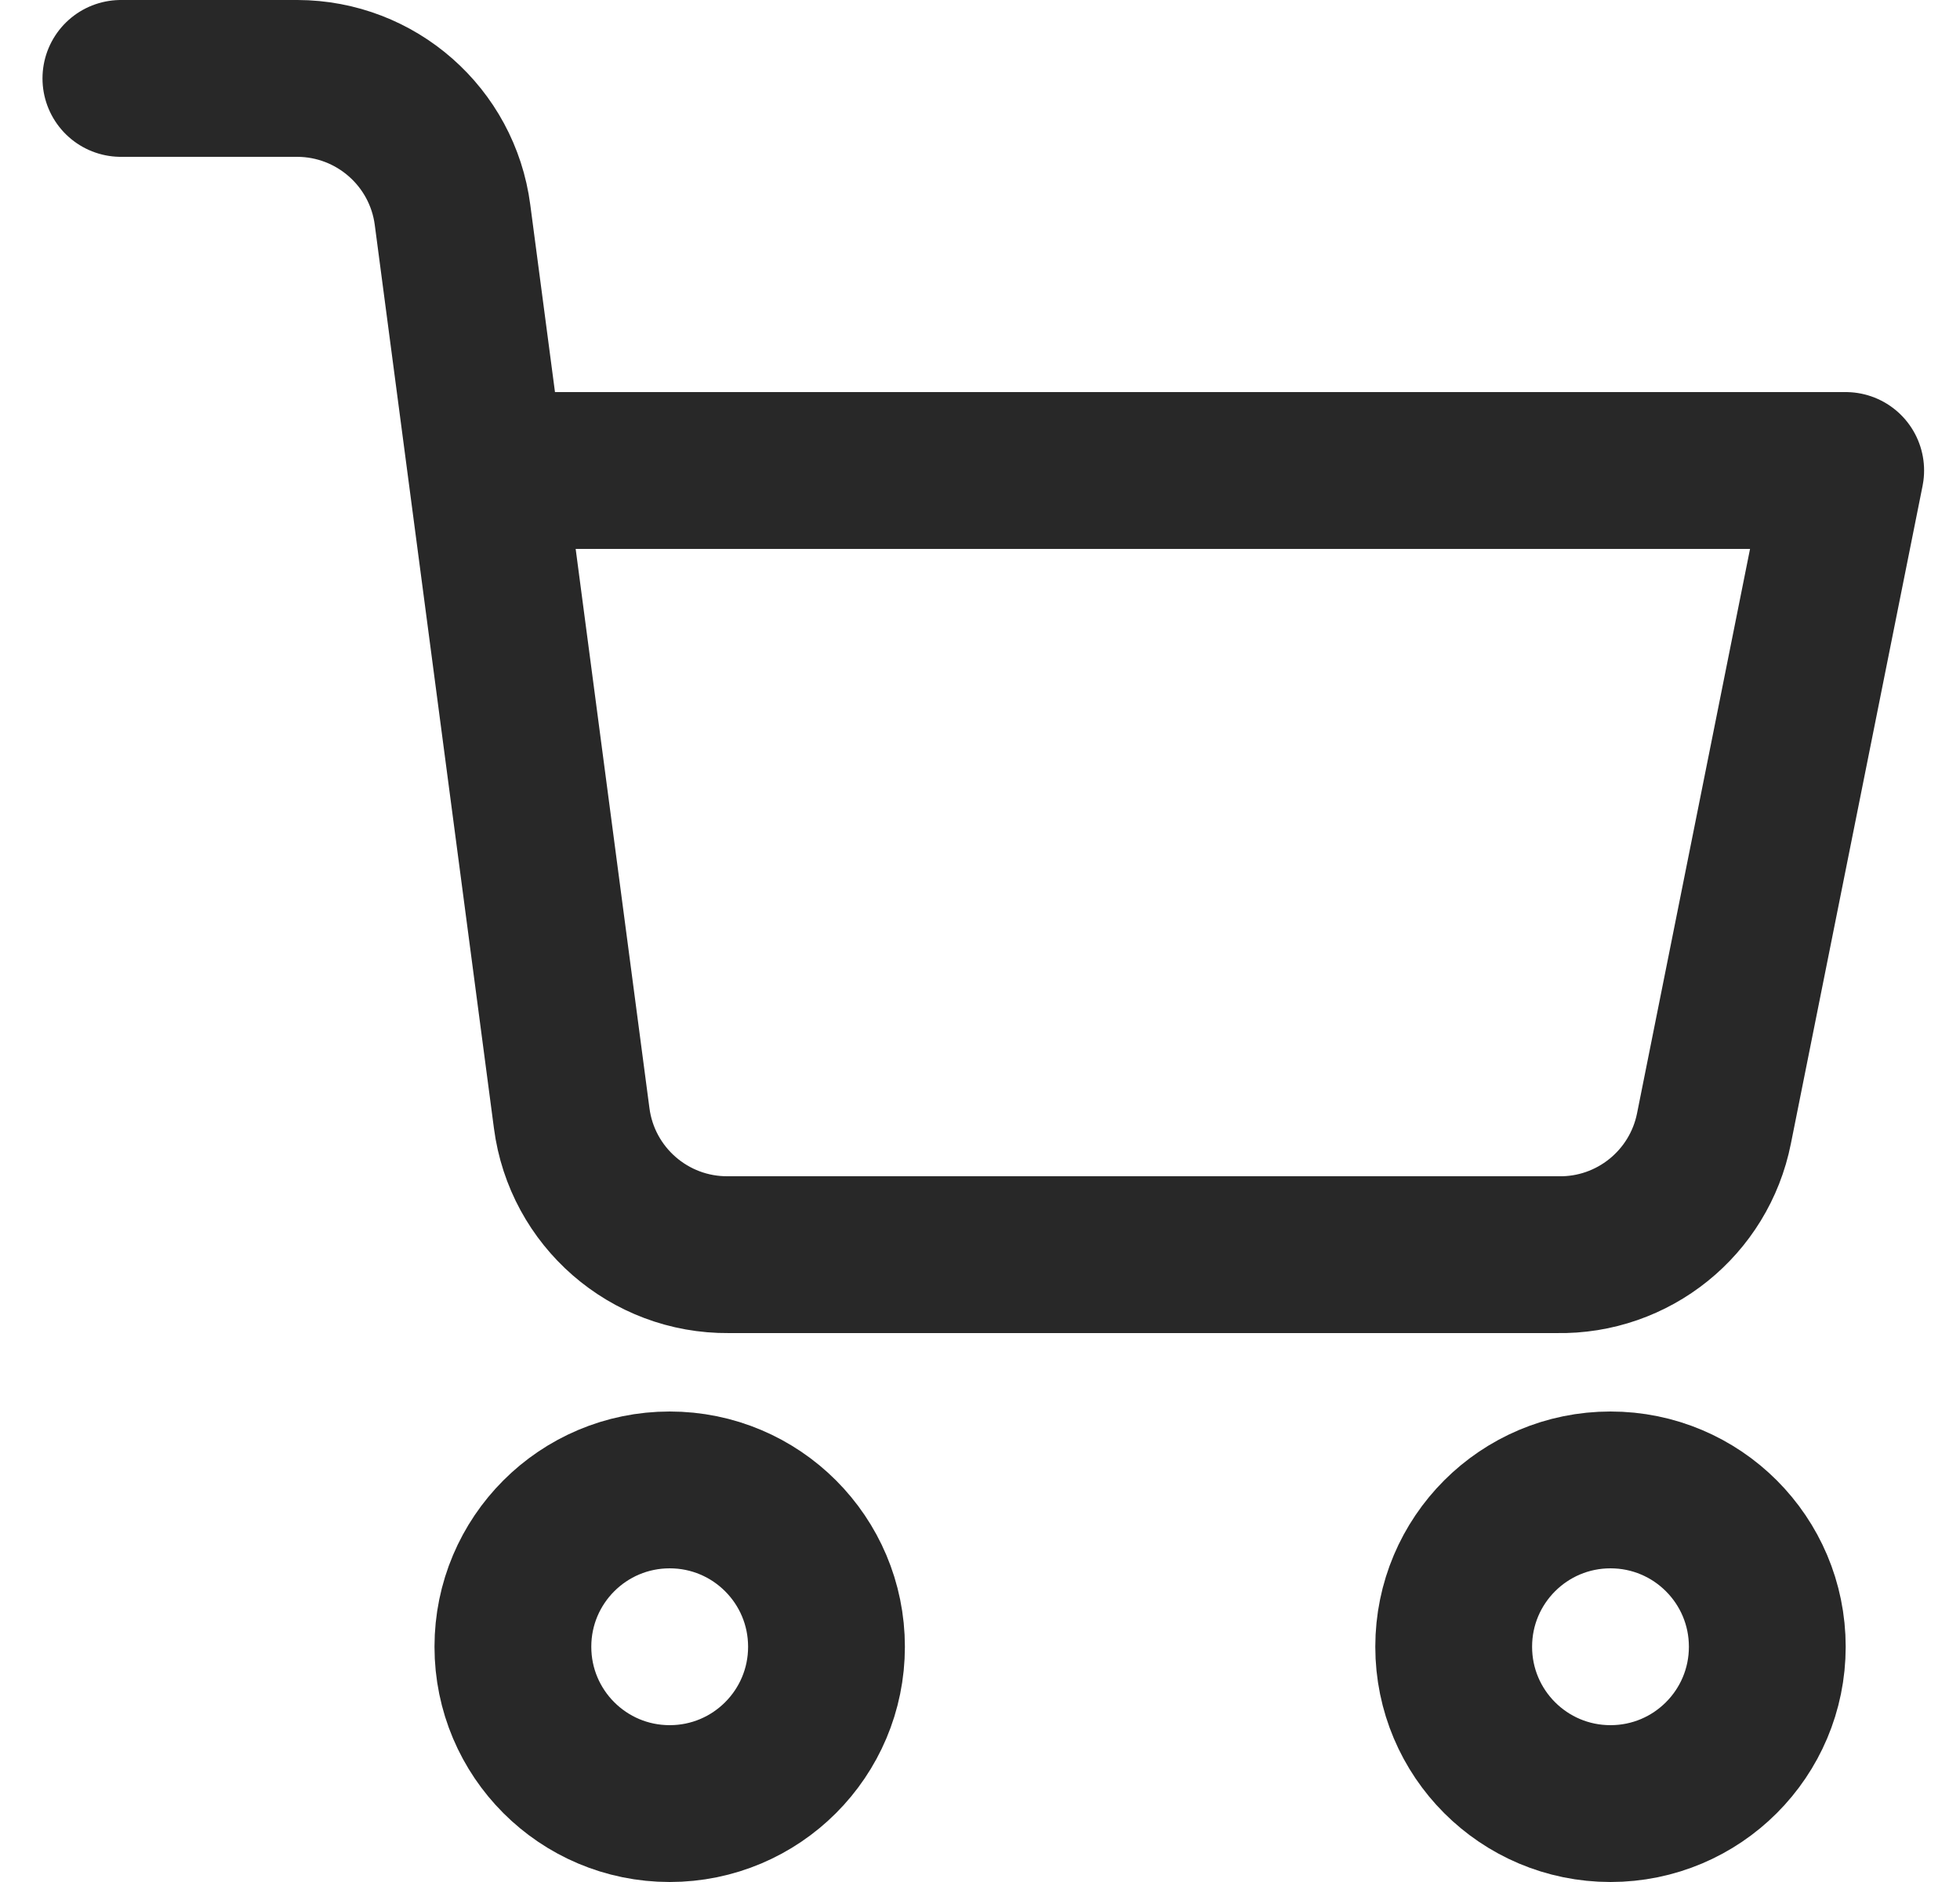<svg width="25" height="24" viewBox="0 0 25 24" fill="none" xmlns="http://www.w3.org/2000/svg">
<path fill-rule="evenodd" clip-rule="evenodd" d="M8.542 23C9.647 23 10.542 22.105 10.542 21C10.542 19.895 9.647 19 8.542 19C7.437 19 6.542 19.895 6.542 21C6.542 22.105 7.437 23 8.542 23Z" stroke="#282828" stroke-width="2" stroke-linecap="round" stroke-linejoin="round"/>
<path fill-rule="evenodd" clip-rule="evenodd" d="M20.542 23C21.647 23 22.542 22.105 22.542 21C22.542 19.895 21.647 19 20.542 19C19.437 19 18.542 19.895 18.542 21C18.542 22.105 19.437 23 20.542 23Z" stroke="#282828" stroke-width="2" stroke-linecap="round" stroke-linejoin="round"/>
<path d="M6.212 6H23.542L21.862 14.39C21.673 15.34 20.831 16.019 19.862 16H9.292C8.281 16.009 7.423 15.262 7.292 14.26L5.772 2.74C5.642 1.746 4.795 1.002 3.792 1H1.542" stroke="#282828" stroke-width="2" stroke-linecap="round" stroke-linejoin="round"/>
</svg>
